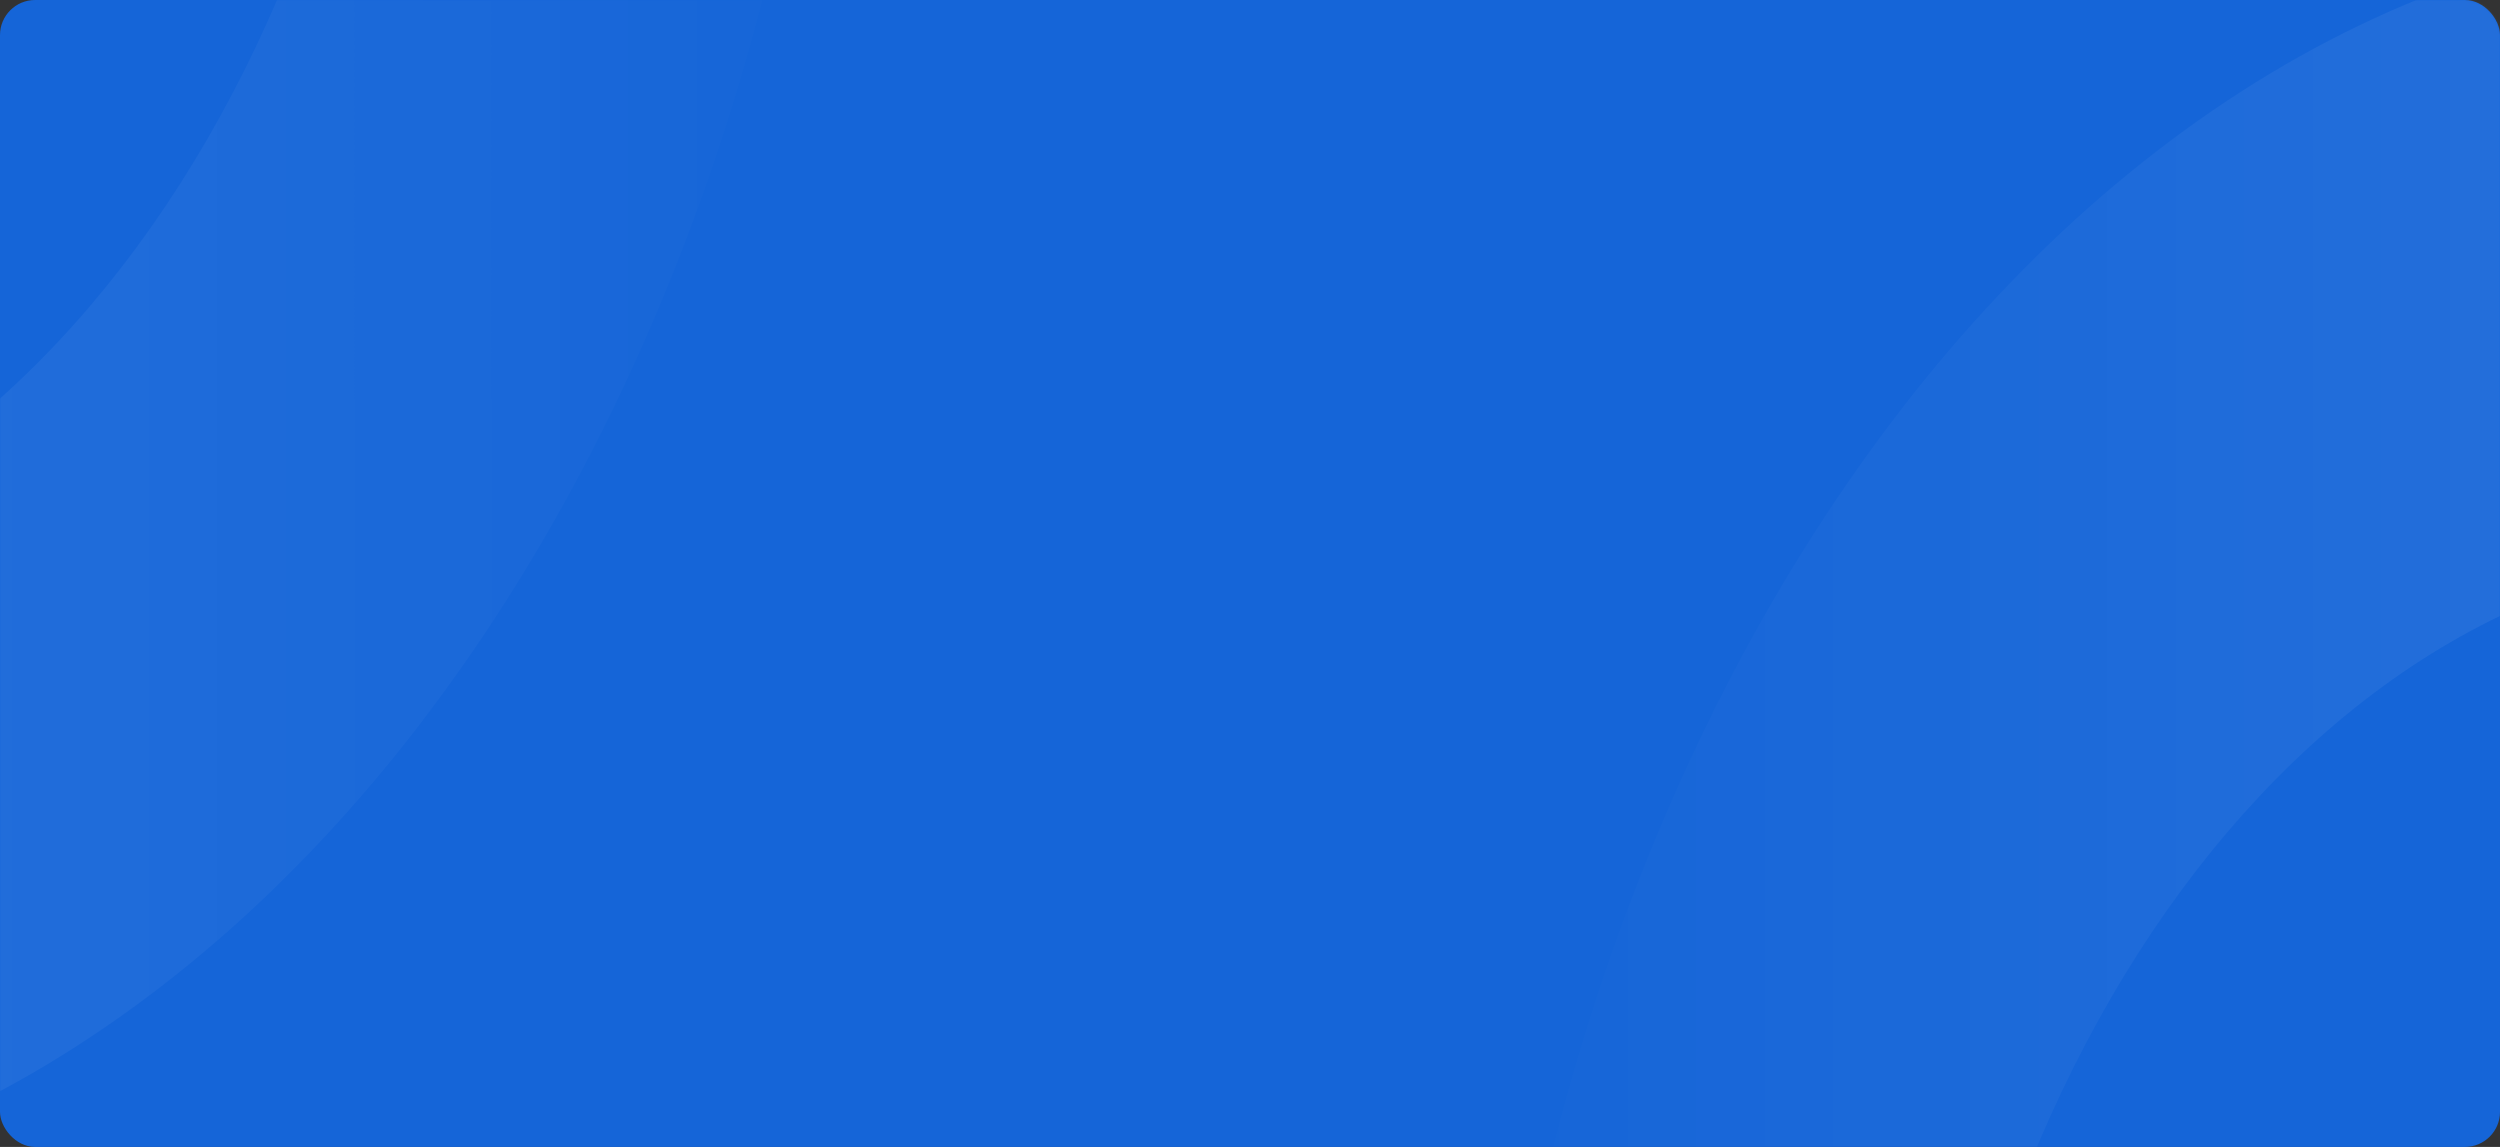 <svg width="1140" height="523" viewBox="0 0 1140 523" fill="none" xmlns="http://www.w3.org/2000/svg">
<rect x="0" y="0" width="1140" height="523" fill="#333333" stroke="none"/>
<rect width="1140" height="523" rx="16" fill="#1565D8"/>
<mask id="mask0" mask-type="alpha" maskUnits="userSpaceOnUse" x="0" y="0" width="1140" height="523">
<rect width="1140" height="523" rx="16" fill="white"/>
</mask>
<g mask="url(#mask0)">
<path opacity="0.15" fill-rule="evenodd" clip-rule="evenodd" d="M-209 551.424C118.505 551.424 384 174.104 384 -291.345C384 -756.793 118.505 -1134.11 -209 -1134.11C-536.505 -1134.11 -802 -756.793 -802 -291.345C-802 174.104 -536.505 551.424 -209 551.424ZM-209 267.185C-426.048 267.185 -602 17.122 -602 -291.345C-602 -599.813 -426.048 -849.875 -209 -849.875C8.048 -849.875 184 -599.813 184 -291.345C184 17.122 8.048 267.185 -209 267.185Z" fill="url(#paint0_linear)"/>
<path opacity="0.15" fill-rule="evenodd" clip-rule="evenodd" d="M1266 1652.85C1593.5 1652.85 1859 1275.53 1859 810.081C1859 344.633 1593.5 -32.688 1266 -32.688C938.495 -32.688 673 344.633 673 810.081C673 1275.53 938.495 1652.85 1266 1652.85ZM1266 1368.61C1048.95 1368.61 873 1118.55 873 810.081C873 501.614 1048.95 251.551 1266 251.551C1483.05 251.551 1659 501.614 1659 810.081C1659 1118.55 1483.05 1368.61 1266 1368.61Z" fill="url(#paint1_linear)"/>
</g>
<defs>
<linearGradient id="paint0_linear" x1="384" y1="-1131.87" x2="-798.838" y2="-1131.87" gradientUnits="userSpaceOnUse">
<stop stop-color="white" stop-opacity="0.01"/>
<stop offset="1" stop-color="white"/>
</linearGradient>
<linearGradient id="paint1_linear" x1="1859" y1="-30.441" x2="676.162" y2="-30.441" gradientUnits="userSpaceOnUse">
<stop stop-color="white"/>
<stop offset="1" stop-color="white" stop-opacity="0.01"/>
</linearGradient>
</defs>
</svg>
